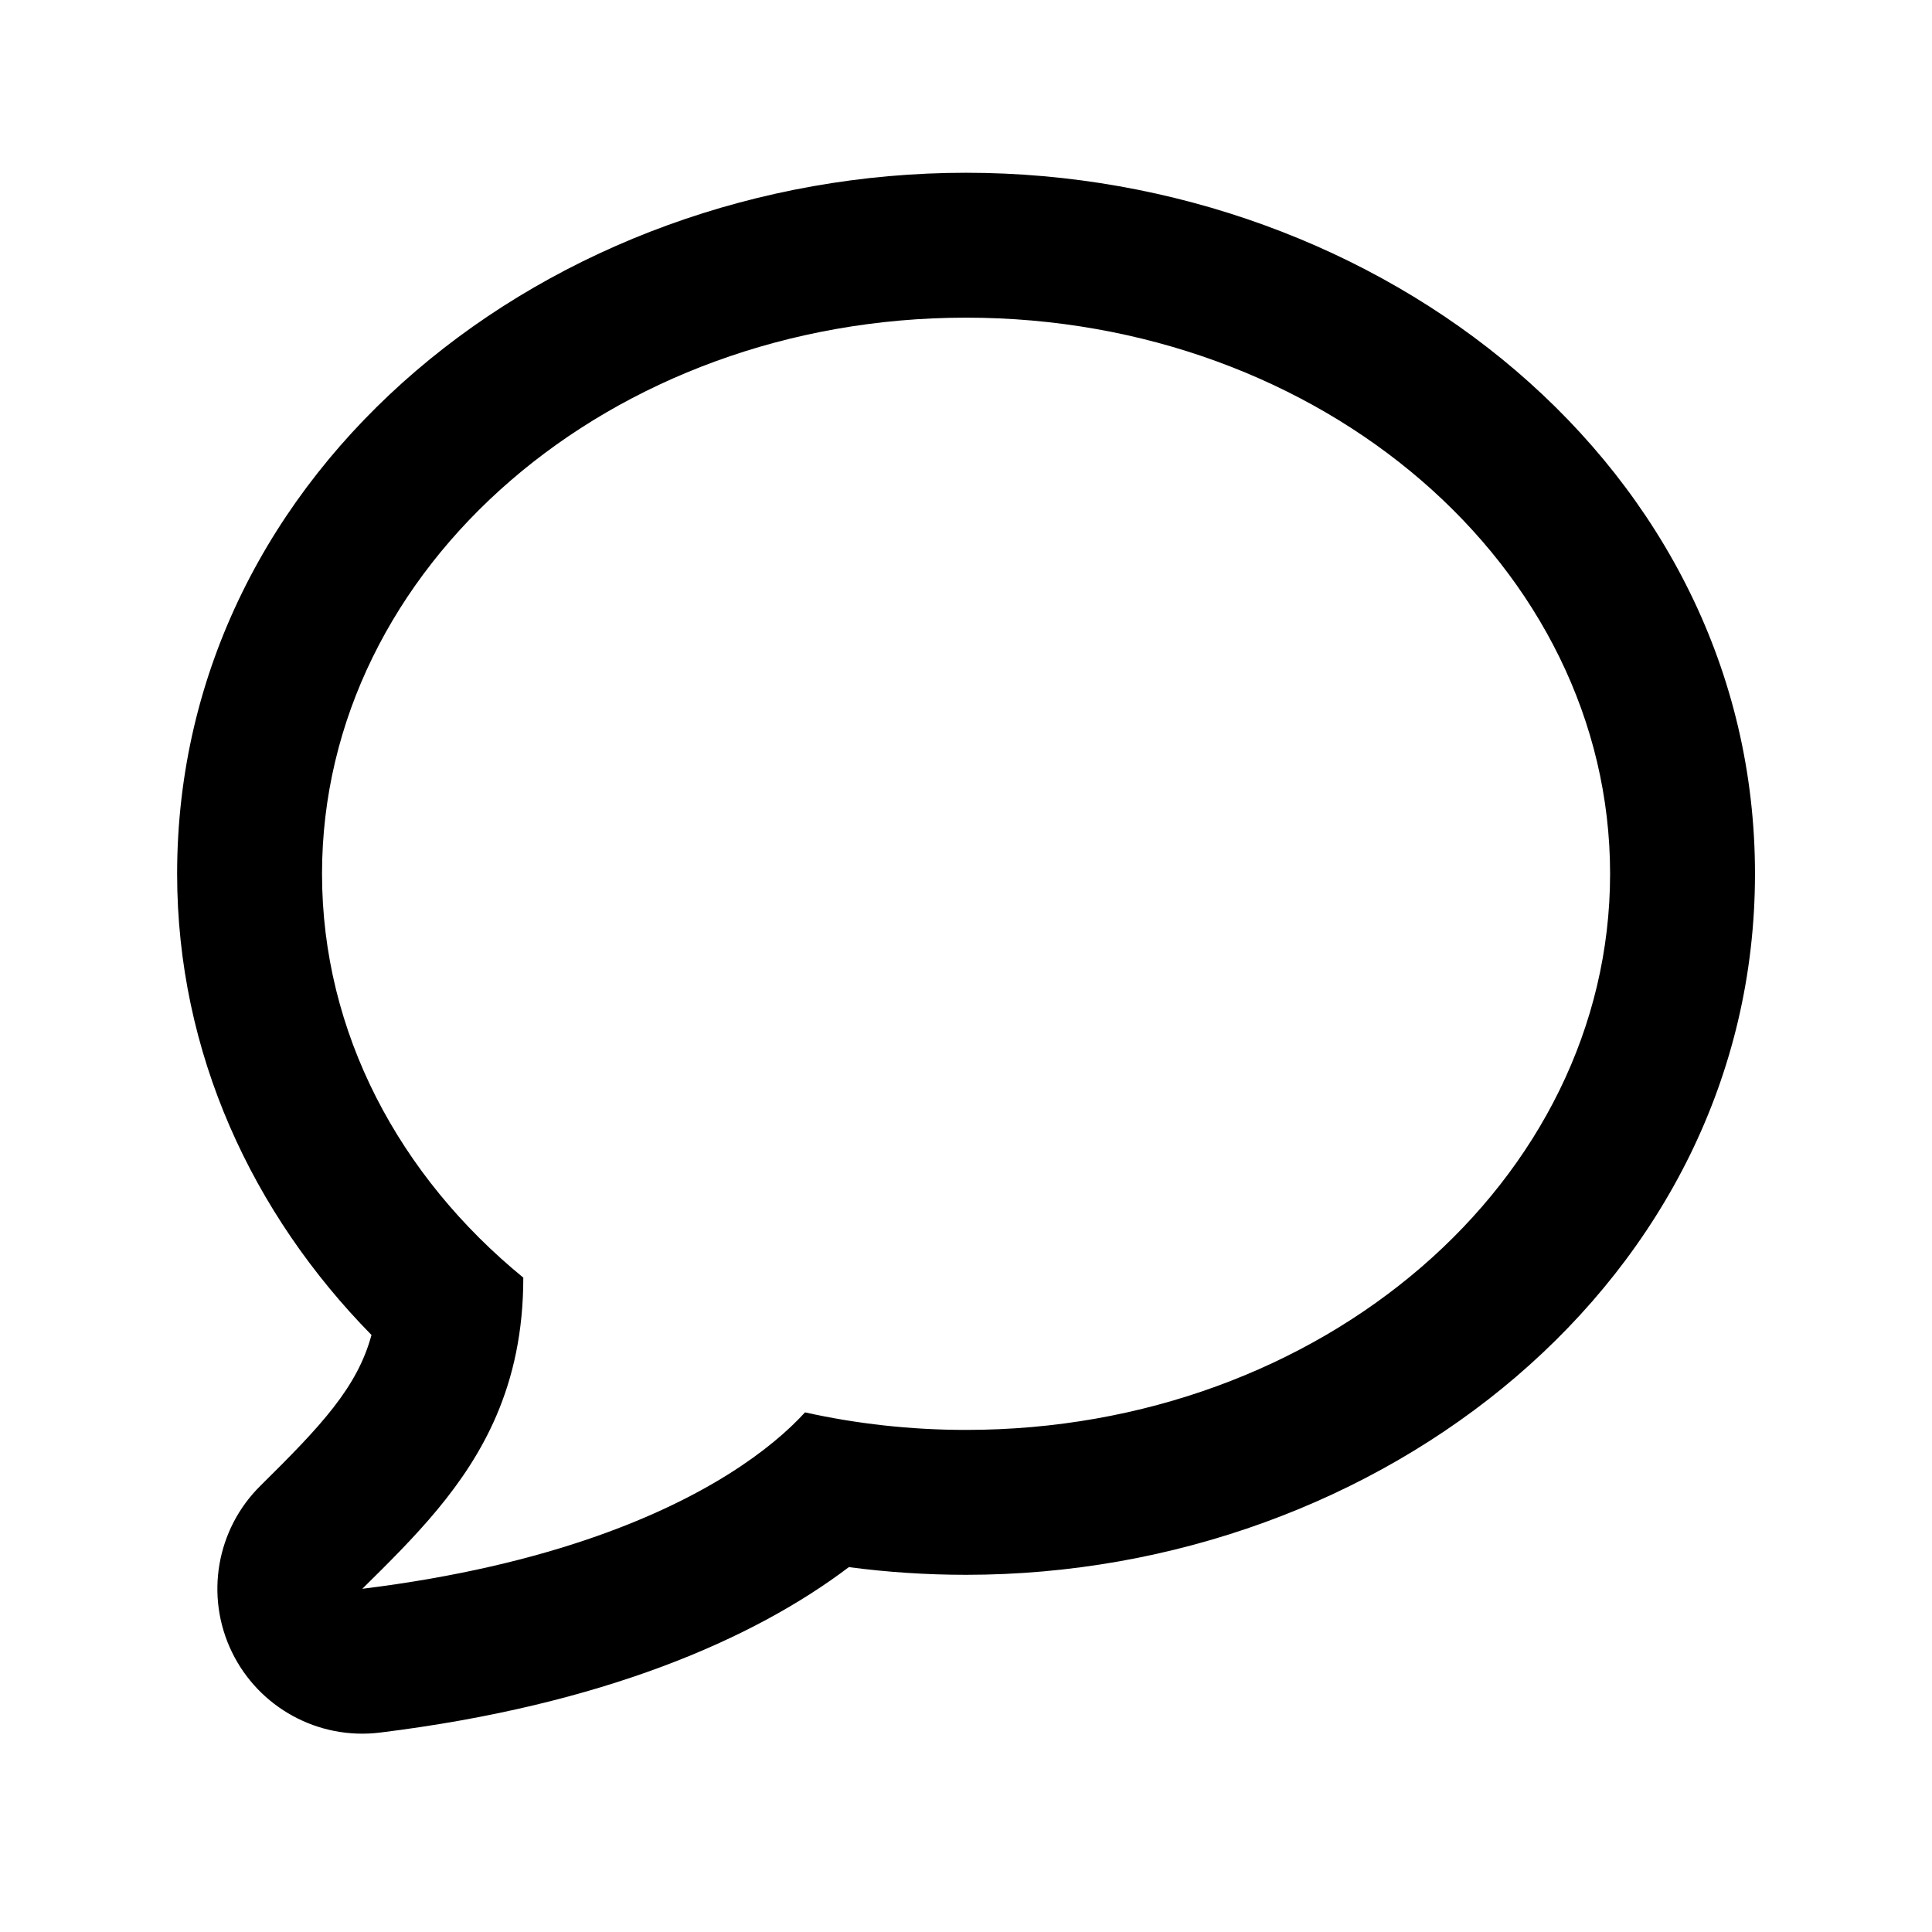 <svg width="50" height="50" viewBox="0 0 50 50" fill="none" xmlns="http://www.w3.org/2000/svg">
<path fill-rule="evenodd" clip-rule="evenodd" d="M12.845 36.641C13.279 35.631 13.543 34.467 13.543 33.065C10.335 30.442 8.334 26.729 8.334 22.613C8.334 14.665 15.796 8.221 25.001 8.221C34.207 8.221 41.669 14.665 41.669 22.613C41.669 30.562 34.207 37.006 25.001 37.006C23.563 37.006 22.166 36.848 20.834 36.552C19.953 37.518 18.26 38.765 15.437 39.758C13.812 40.33 11.812 40.817 9.376 41.118C10.718 39.793 12.06 38.469 12.845 36.641ZM21.968 40.557C22.96 40.688 23.973 40.756 25.001 40.756C35.742 40.756 45.419 33.131 45.419 22.613C45.419 12.096 35.742 4.471 25.001 4.471C14.261 4.471 4.584 12.096 4.584 22.613C4.584 27.263 6.54 31.419 9.614 34.549C9.248 35.903 8.315 36.896 6.742 38.449C5.599 39.576 5.301 41.306 6 42.751C6.7 44.196 8.241 45.036 9.835 44.839C15.601 44.128 19.518 42.413 21.968 40.557Z" fill="black"/>
</svg>
